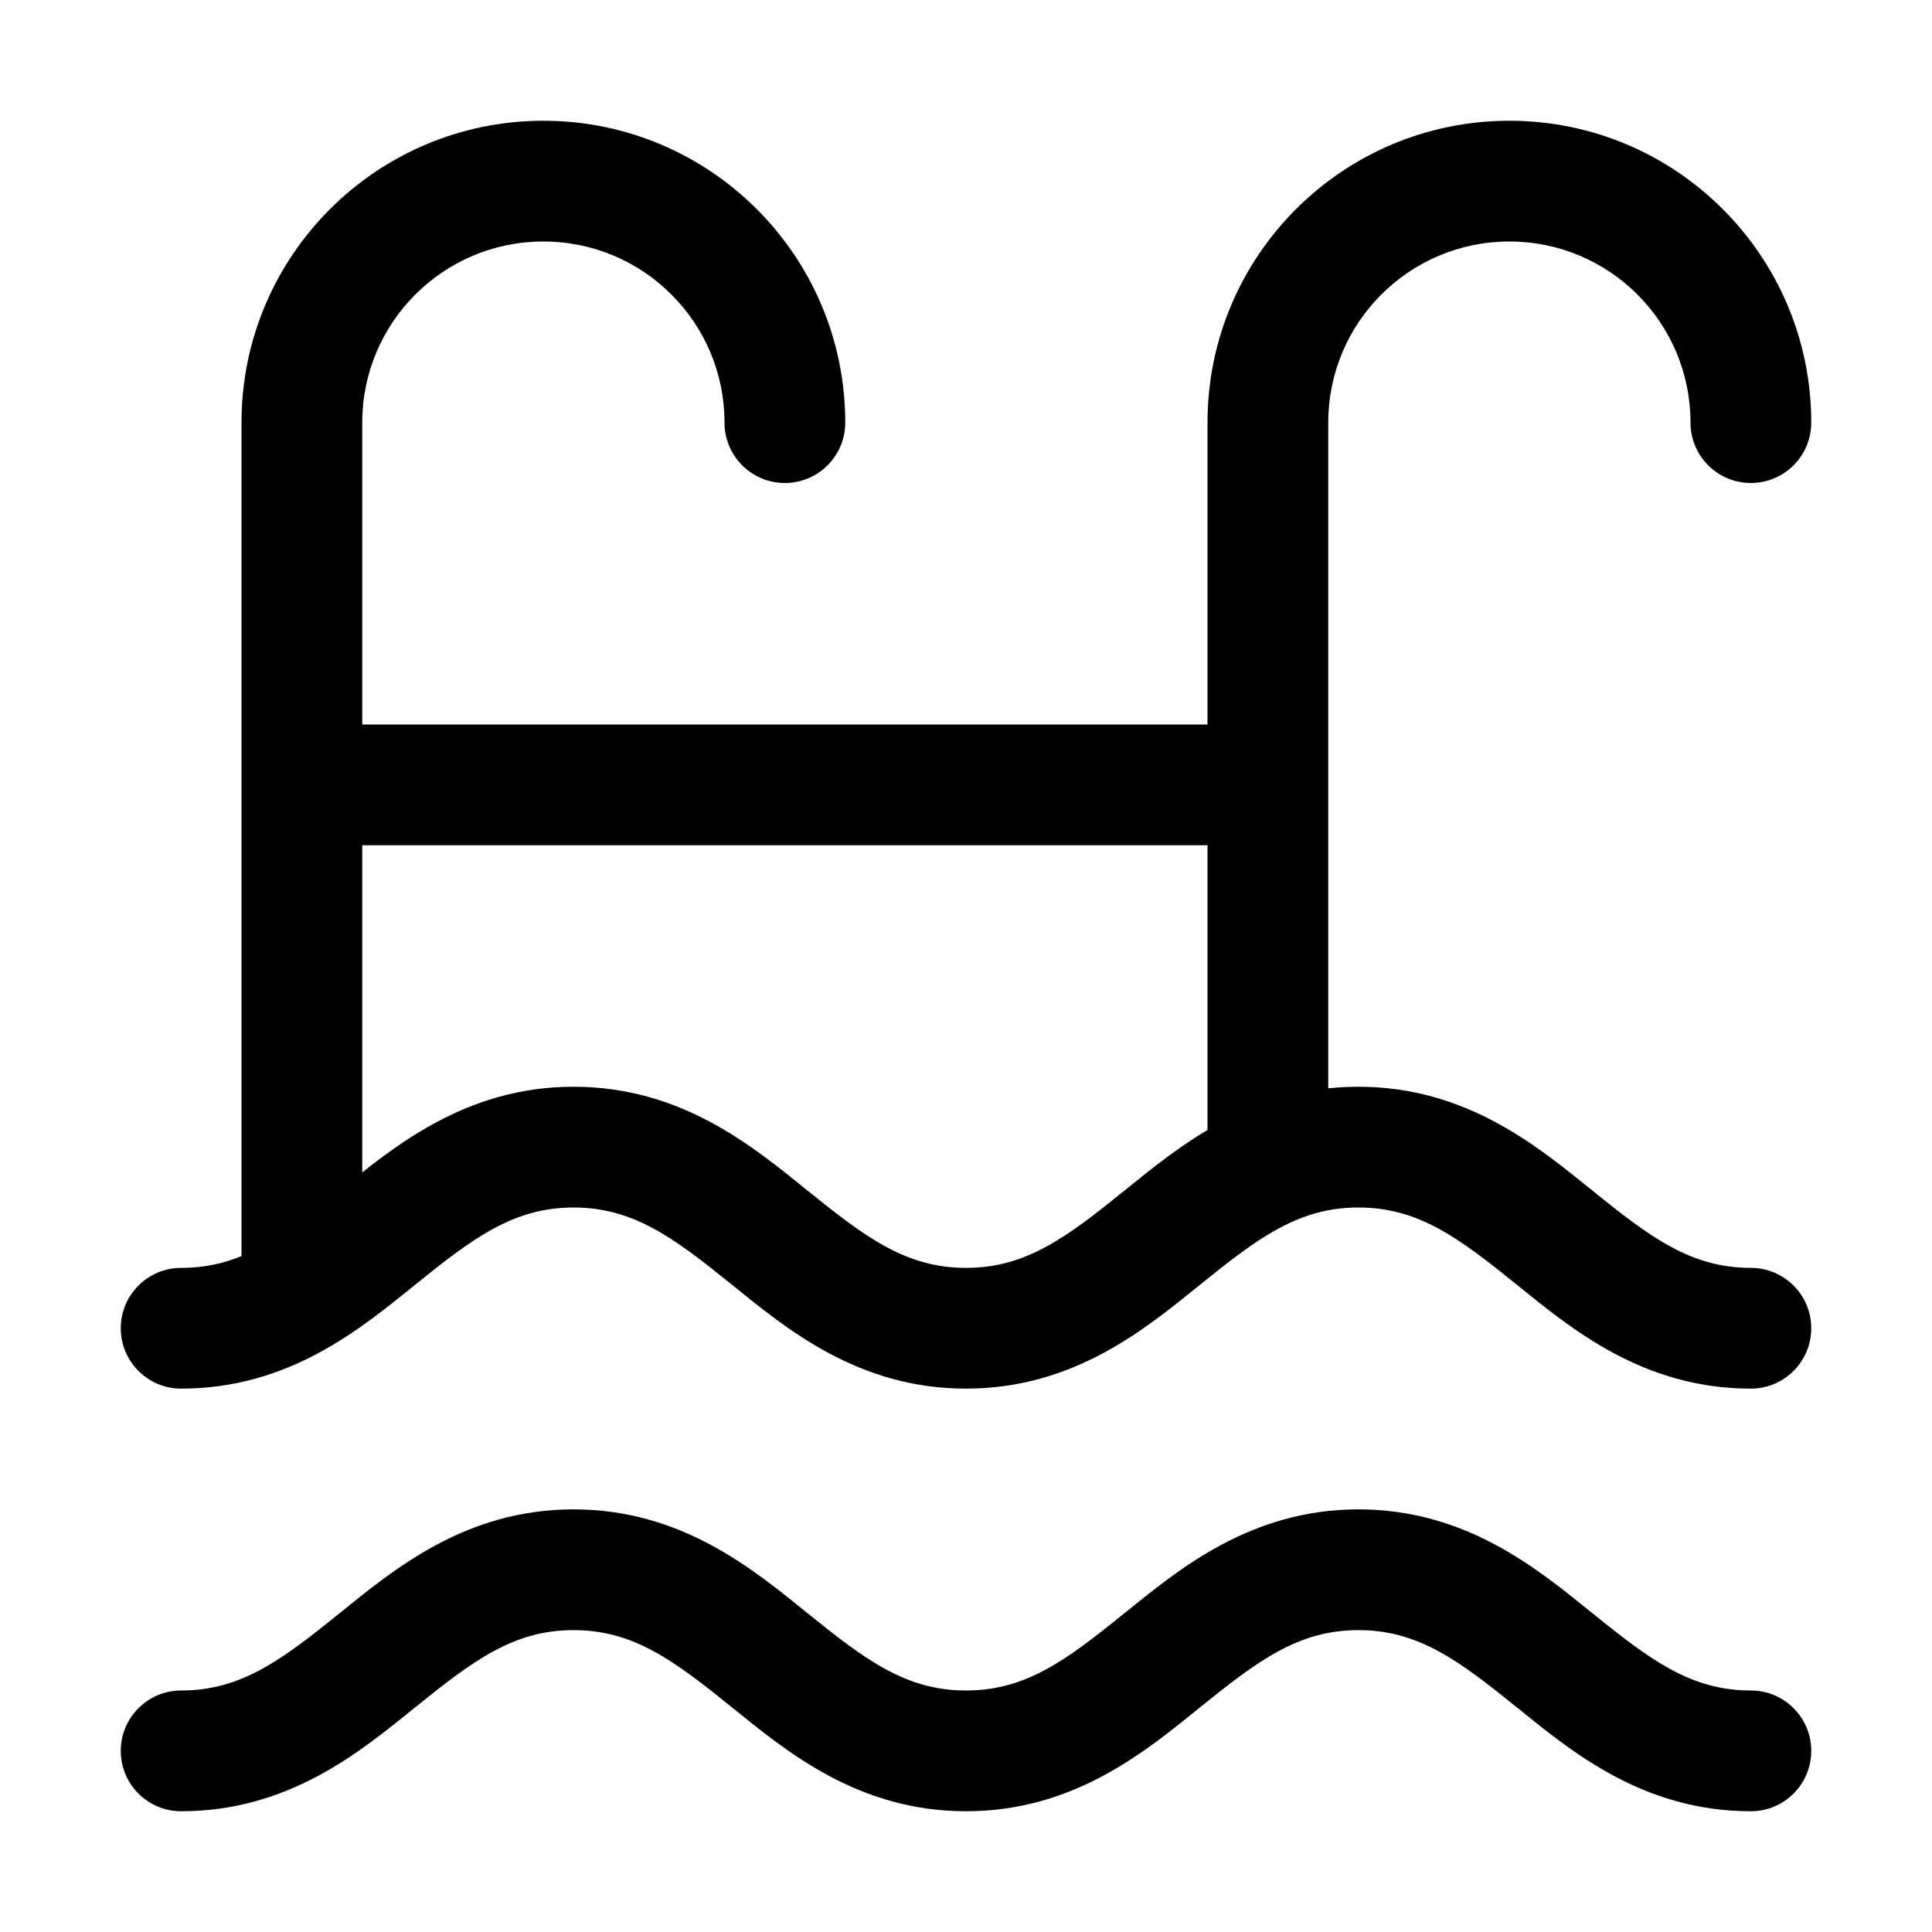 <svg width="32" height="32" viewBox="0 0 32 32" fill="none" xmlns="http://www.w3.org/2000/svg">
<rect width="32" height="32" fill="white"/>
<path d="M3 28C2.448 28 2 28.448 2 29C2 29.552 2.448 30 3 30V28ZM29 30C29.552 30 30 29.552 30 29C30 28.448 29.552 28 29 28V30ZM3 21C2.448 21 2 21.448 2 22C2 22.552 2.448 23 3 23V21ZM29 23C29.552 23 30 22.552 30 22C30 21.448 29.552 21 29 21V23ZM28 7C28 7.552 28.448 8 29 8C29.552 8 30 7.552 30 7H28ZM20 19.134C20 19.686 20.448 20.134 21 20.134C21.552 20.134 22 19.686 22 19.134H20ZM12 7C12 7.552 12.448 8 13 8C13.552 8 14 7.552 14 7H12ZM4 21.417C4 21.969 4.448 22.417 5 22.417C5.552 22.417 6 21.969 6 21.417H4ZM5 12C4.448 12 4 12.448 4 13C4 13.552 4.448 14 5 14V12ZM21 14C21.552 14 22 13.552 22 13C22 12.448 21.552 12 21 12V14ZM9.5 25C7.709 25 6.522 25.995 5.622 26.722C4.665 27.495 3.994 28 3 28V30C4.791 30 5.978 29.005 6.878 28.278C7.835 27.505 8.506 27 9.5 27V25ZM9.5 27C10.494 27 11.165 27.505 12.122 28.278C13.022 29.005 14.209 30 16 30V28C15.006 28 14.335 27.495 13.378 26.722C12.478 25.995 11.291 25 9.5 25V27ZM22.5 25C20.709 25 19.522 25.995 18.622 26.722C17.665 27.495 16.994 28 16 28V30C17.791 30 18.978 29.005 19.878 28.278C20.835 27.505 21.506 27 22.5 27V25ZM22.5 27C23.494 27 24.165 27.505 25.122 28.278C26.022 29.005 27.209 30 29 30V28C28.006 28 27.335 27.495 26.378 26.722C25.478 25.995 24.291 25 22.5 25V27ZM9.5 18C7.709 18 6.522 18.995 5.622 19.722C4.665 20.495 3.994 21 3 21V23C4.791 23 5.978 22.005 6.878 21.278C7.835 20.505 8.506 20 9.5 20V18ZM9.5 20C10.494 20 11.165 20.505 12.122 21.278C13.022 22.005 14.209 23 16 23V21C15.006 21 14.335 20.495 13.378 19.722C12.478 18.995 11.291 18 9.5 18V20ZM22.5 18C20.709 18 19.522 18.995 18.622 19.722C17.665 20.495 16.994 21 16 21V23C17.791 23 18.978 22.005 19.878 21.278C20.835 20.505 21.506 20 22.5 20V18ZM22.5 20C23.494 20 24.165 20.505 25.122 21.278C26.022 22.005 27.209 23 29 23V21C28.006 21 27.335 20.495 26.378 19.722C25.478 18.995 24.291 18 22.5 18V20ZM22 7C22 5.343 23.343 4 25 4V2C22.239 2 20 4.239 20 7H22ZM25 4C26.657 4 28 5.343 28 7H30C30 4.239 27.761 2 25 2V4ZM20 7V19.134H22V7H20ZM6 7C6 5.343 7.343 4 9 4V2C6.239 2 4 4.239 4 7H6ZM9 4C10.657 4 12 5.343 12 7H14C14 4.239 11.761 2 9 2V4ZM4 7V21.417H6V7H4ZM5 14H21V12H5V14Z" fill="black"/>
</svg>
